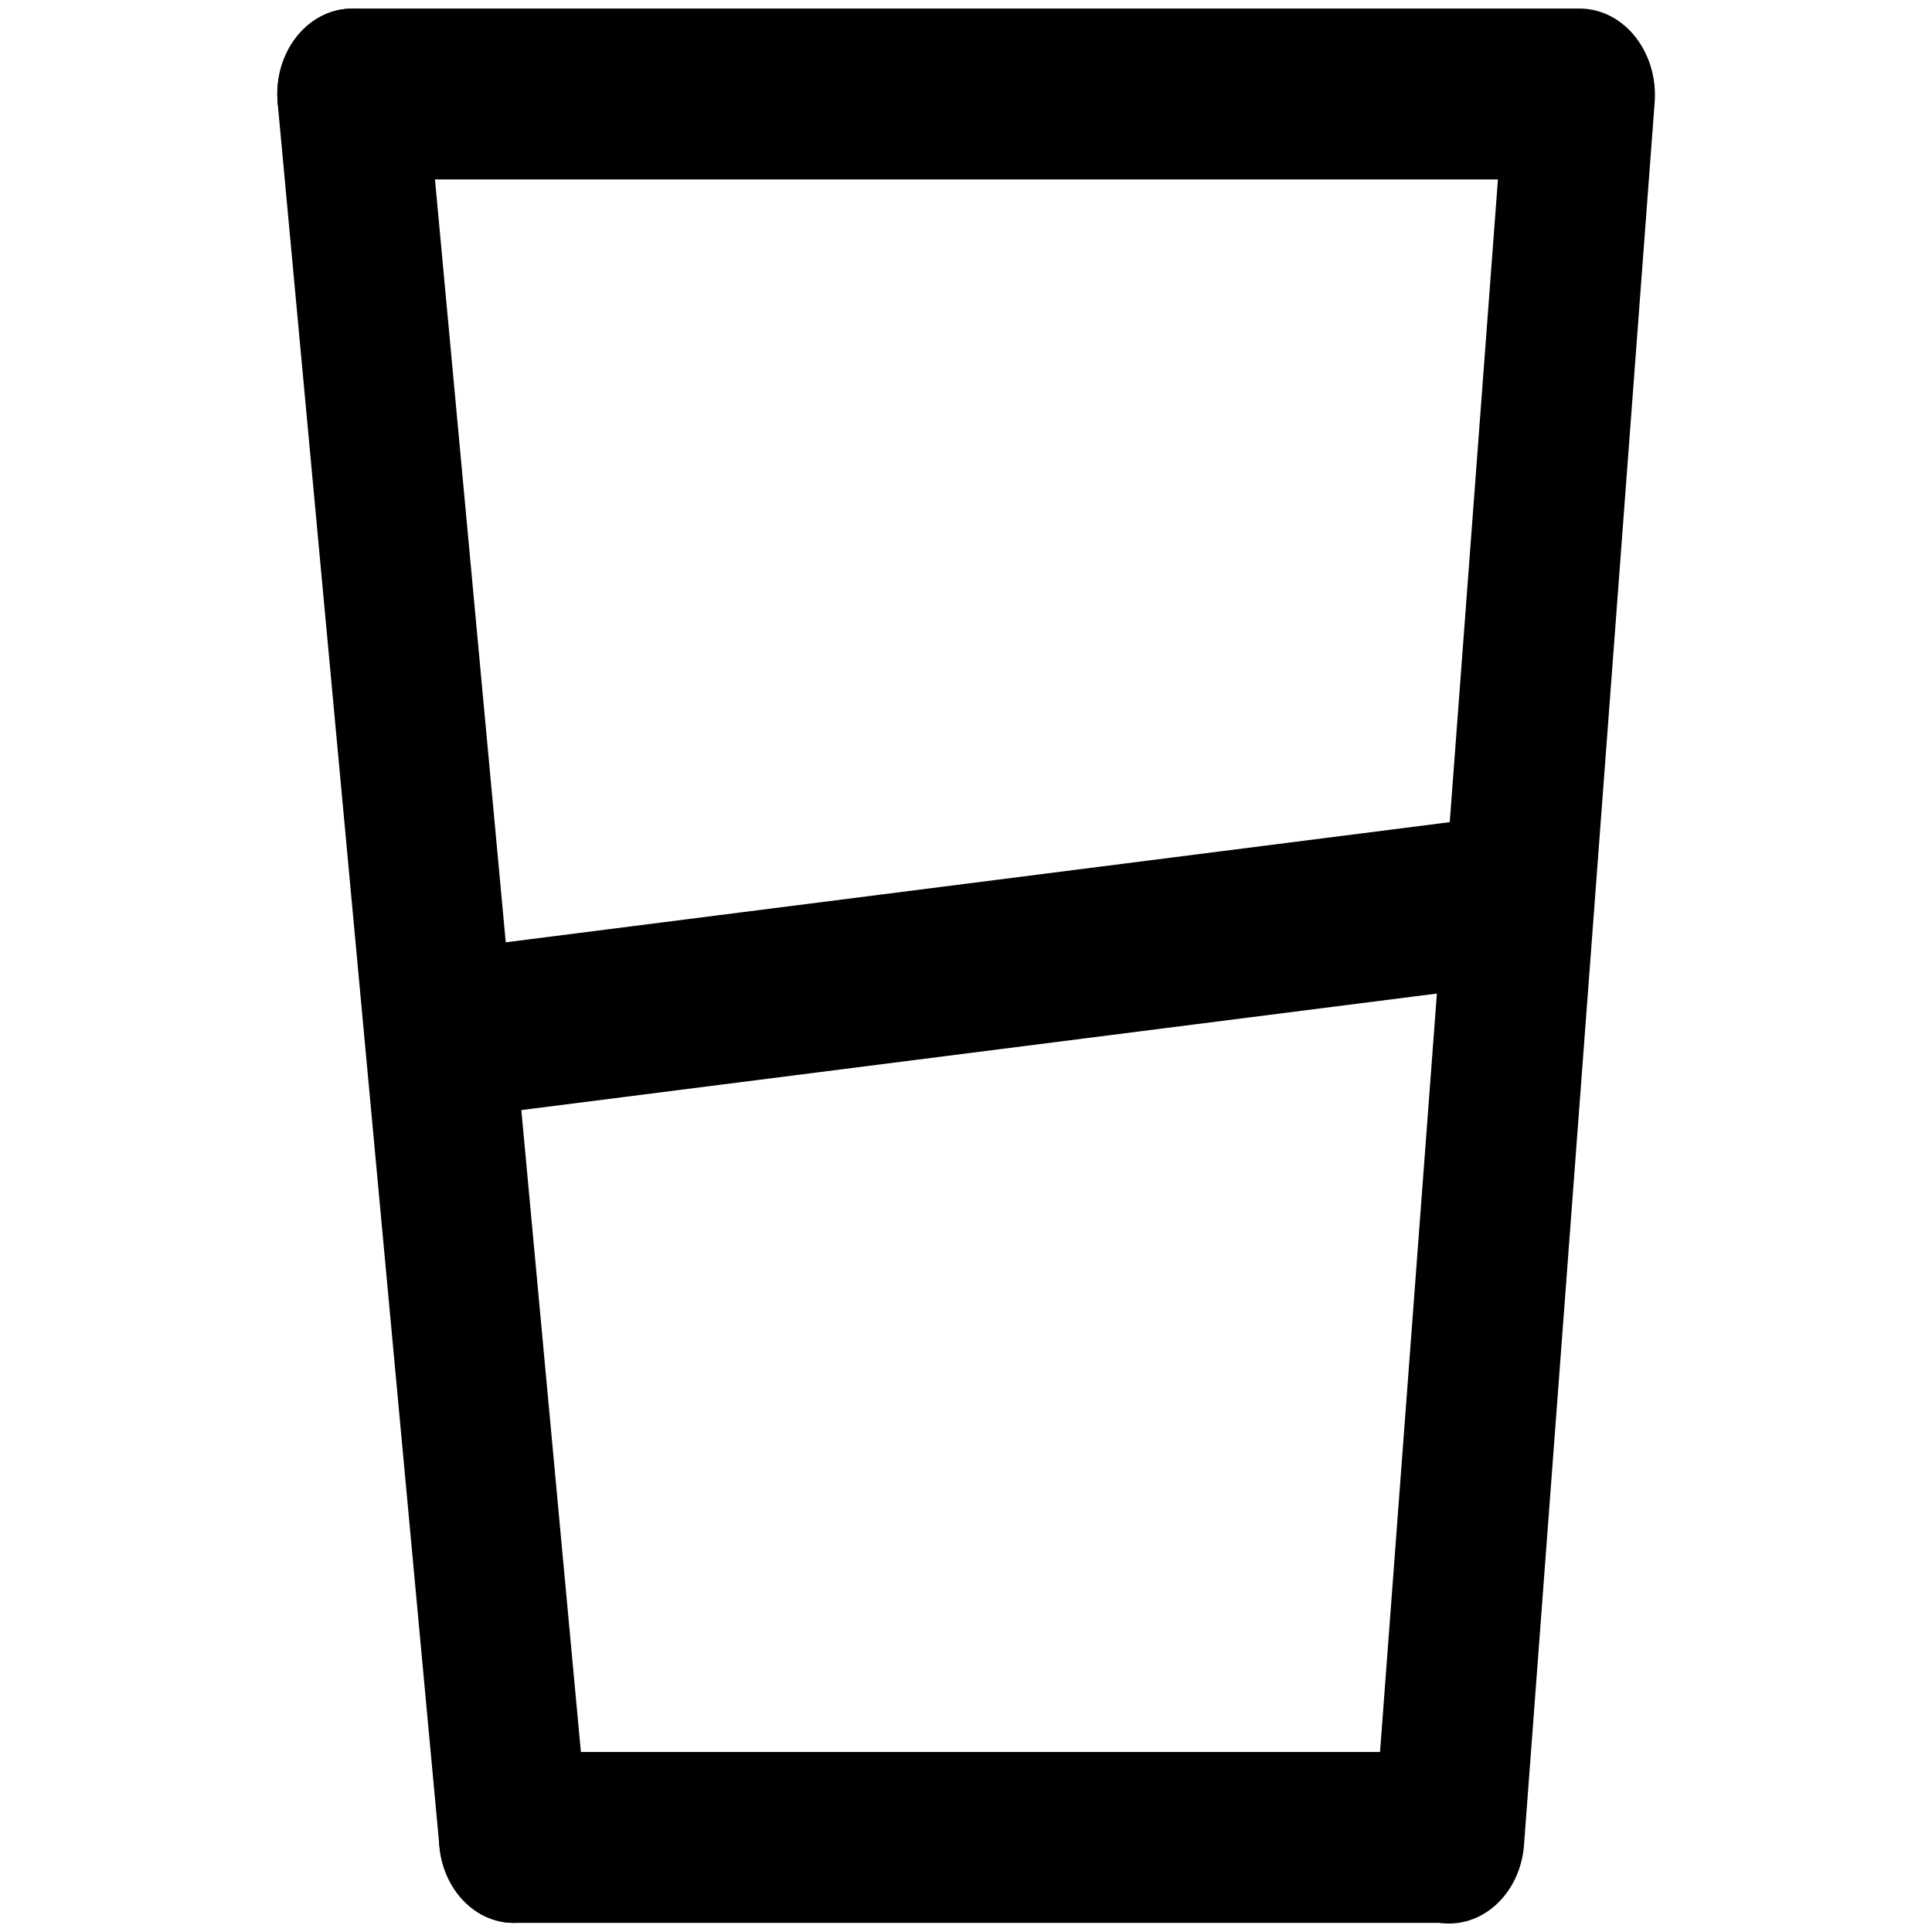 <?xml version="1.0" encoding="UTF-8" standalone="no"?>
<!DOCTYPE svg PUBLIC "-//W3C//DTD SVG 1.1//EN" "http://www.w3.org/Graphics/SVG/1.1/DTD/svg11.dtd">
<svg width="100%" height="100%" viewBox="0 0 24 24" version="1.1" xmlns="http://www.w3.org/2000/svg" xmlns:xlink="http://www.w3.org/1999/xlink" xml:space="preserve" xmlns:serif="http://www.serif.com/" style="fill-rule:evenodd;clip-rule:evenodd;stroke-linecap:round;stroke-linejoin:round;stroke-miterlimit:1.5;">
    <g transform="matrix(-1.271,-1.6132e-16,1.71763e-16,-1.454,26.185,33.435)">
        <path d="M5.162,22.192L17.161,22.192" style="fill:none;stroke:black;stroke-width:1.46px;"/>
    </g>
    <g transform="matrix(-1.271,-1.6132e-16,1.7135e-16,-1.45,27.25,34.165)">
        <path d="M6,22.748L7.277,7.818" style="fill:none;stroke:black;stroke-width:1.47px;"/>
    </g>
    <g transform="matrix(-1.271,-1.6132e-16,1.71763e-16,-1.454,27.25,34.245)">
        <path d="M18,22.748L16.419,7.854" style="fill:none;stroke:black;stroke-width:1.46px;"/>
    </g>
    <g transform="matrix(-1.271,-1.6132e-16,1.71763e-16,-1.454,27.25,34.245)">
        <path d="M7.277,7.854L16.419,7.854" style="fill:none;stroke:black;stroke-width:1.46px;"/>
    </g>
    <g transform="matrix(0.945,0,0,1.037,0.783,0.369)">
        <path d="M5.38,12L18.813,10.442" style="fill:none;stroke:black;stroke-width:2.02px;"/>
    </g>
</svg>
